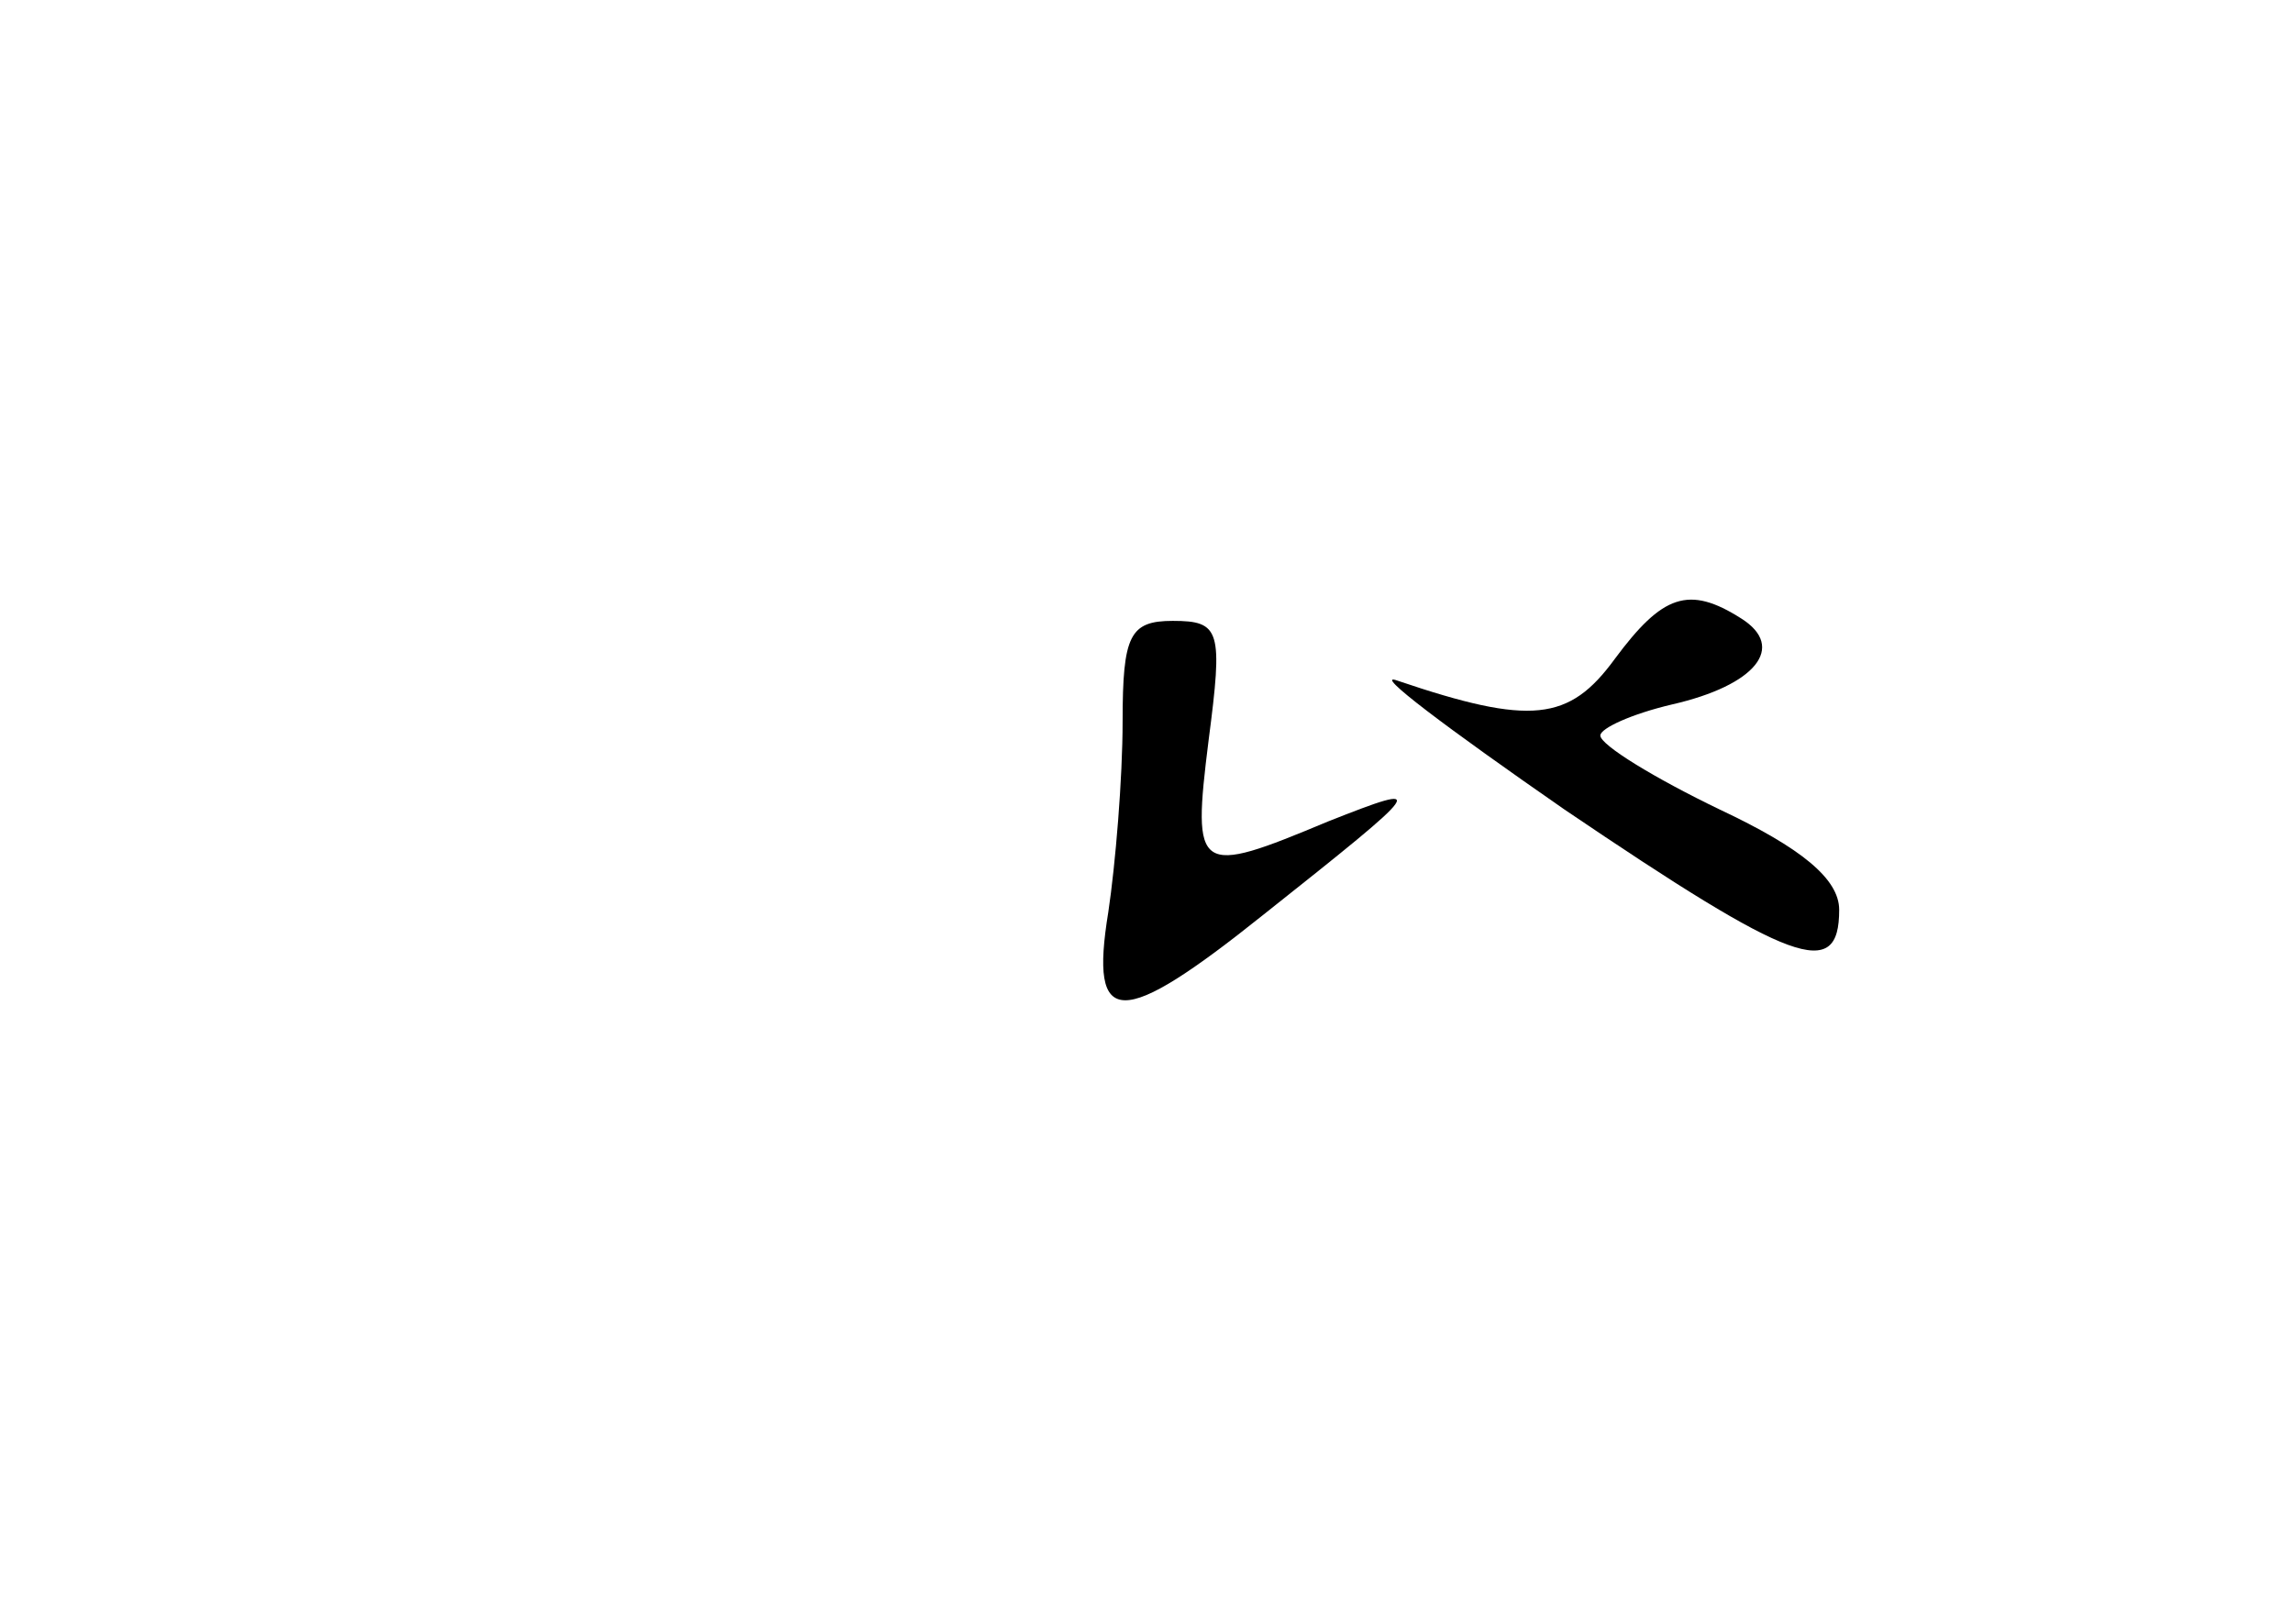<?xml version="1.0" standalone="no"?>
<!DOCTYPE svg PUBLIC "-//W3C//DTD SVG 20010904//EN"
 "http://www.w3.org/TR/2001/REC-SVG-20010904/DTD/svg10.dtd">
<svg version="1.0" xmlns="http://www.w3.org/2000/svg"
 width="96pt" height="68pt" viewBox="0 0 96 68"
 preserveAspectRatio="xMidYMid meet">
<g transform="translate(0,68) scale(0.1,-0.1)"
fill="#000000" stroke="none">
<path d="M676 404 c-19 -26 -35 -28 -91 -9 -11 4 21 -20 70 -54 96 -65 115
-72 115 -42 0 13 -16 26 -50 42 -27 13 -50 27 -50 31 0 3 13 9 30 13 35 8 48
24 29 36 -22 14 -33 10 -53 -17z"/>
<path d="M470 378 c0 -24 -3 -60 -6 -80 -8 -49 5 -49 65 -1 68 54 70 56 27 39
-55 -23 -57 -22 -50 34 6 46 5 50 -15 50 -18 0 -21 -6 -21 -42z"/>
</g>
</svg>
